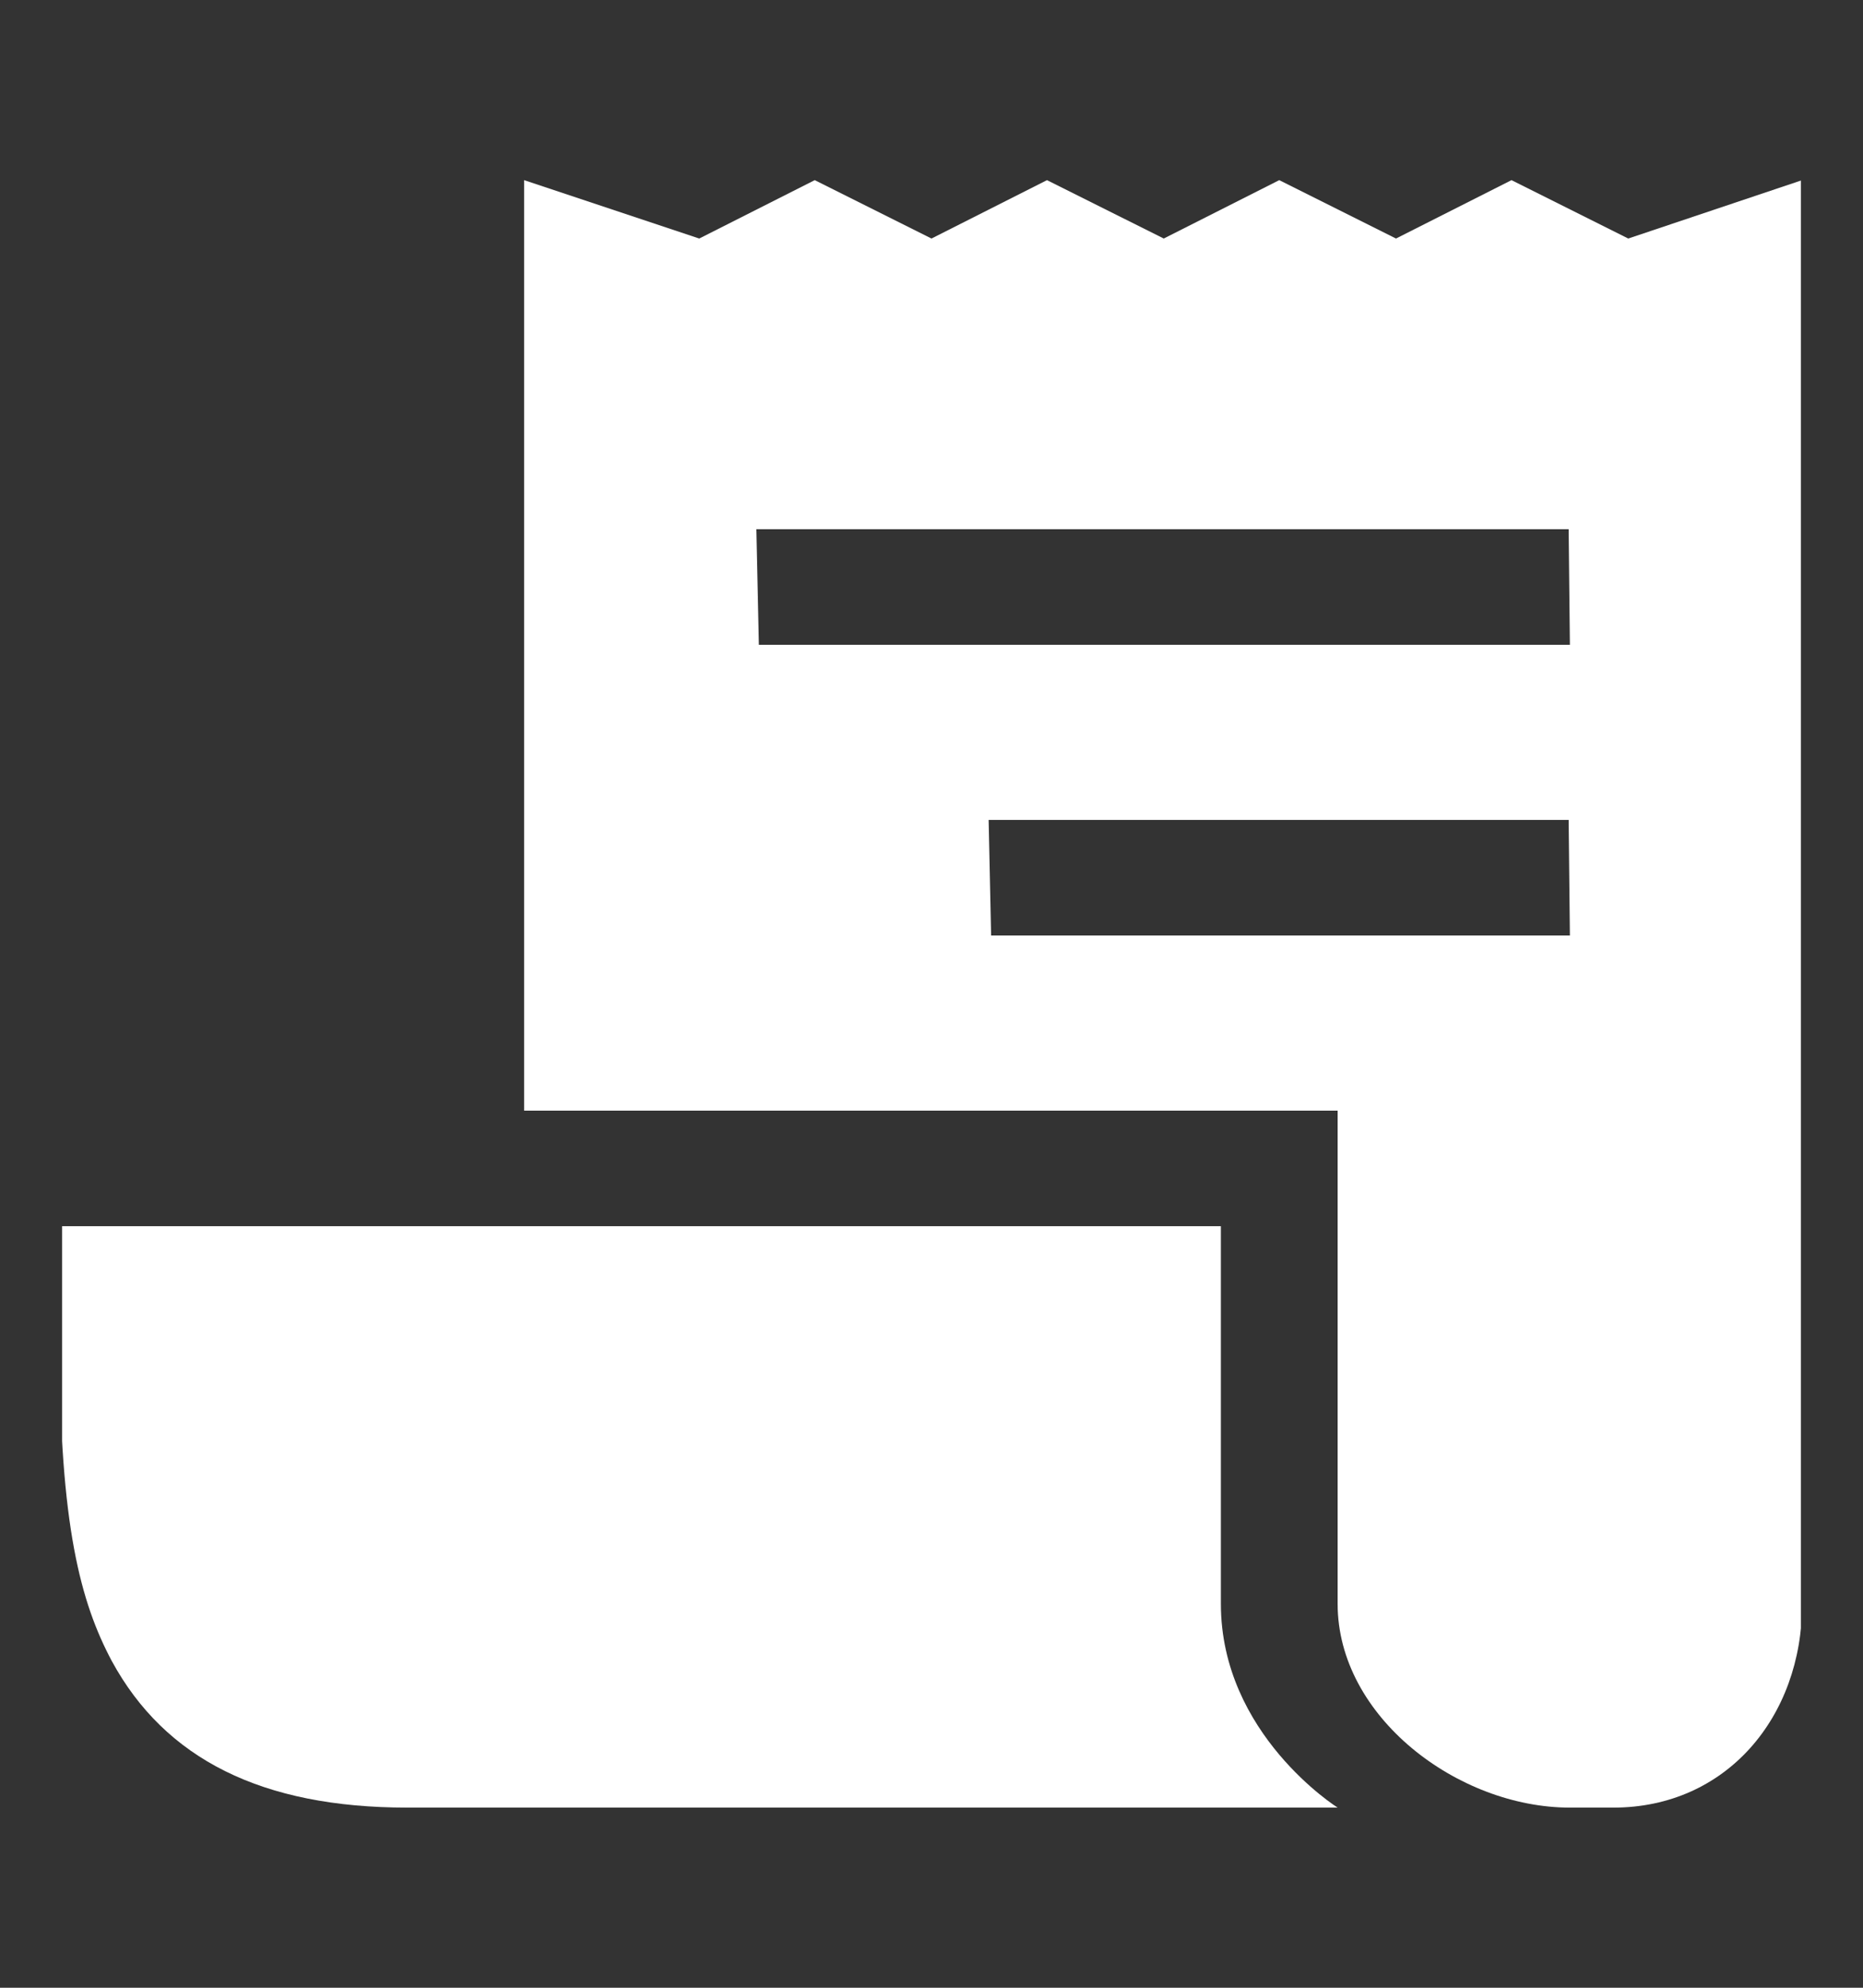<svg width="15" height="16" viewBox="0 0 15 16" fill="none" xmlns="http://www.w3.org/2000/svg" xmlns:xlink="http://www.w3.org/1999/xlink">
	<rect x="0" y="0" width="15" height="16" fill="#333333" stroke="none"/>
	<desc>
			Created with Pixso.
	</desc>
	<defs>
		<clipPath id="clip8_1234">
			<rect id="66ed64864554a0aa0d4eadf2_icon-page.svg" rx="0" width="14" height="15" transform="translate(0.5 0.5)" fill="white" fill-opacity="0"/>
		</clipPath>
		<clipPath id="clip8_1233">
			<rect id="66ed64864554a0aa0d4eadf2_icon-page.svg fill" rx="0" width="14" height="15" transform="translate(0.5 0.5)" fill="white" fill-opacity="0"/>
		</clipPath>
		<clipPath id="clip8_1232">
			<rect id="66ed64864554a0aa0d4eadf2_icon-page.svg" rx="0" width="14" height="15" transform="translate(0.5 0.5)" fill="white" fill-opacity="0"/>
		</clipPath>
	</defs>
	<g clip-path="url(#clip8_1232)">
		<g clip-path="url(#clip8_1233)">
			<g clip-path="url(#clip8_1234)">
				<path id="Vector" d="M13.11 1.92L12.17 1.45L11.24 1.92L10.3 1.45L9.37 1.92L8.43 1.45L7.5 1.92L6.56 1.45L5.63 1.92L4.22 1.45L4.22 8.94L10.77 8.94L10.77 12.91C10.77 13.82 11.74 14.55 12.64 14.55L12.99 14.55C13.9 14.55 14.51 13.82 14.51 12.91L14.51 1.45L13.11 1.92ZM7.98 7.53L7.96 6.6L12.63 6.6L12.64 7.53L7.98 7.53ZM6.11 5.19L6.09 4.26L12.63 4.26L12.64 5.19L6.11 5.19Z" fill="#FFFFFF" fill-opacity="1" fill-rule="nonzero"/>
				<path id="Vector" d="M9.83 12.91L9.83 9.87L0.48 9.87L0.48 10.81C0.48 12.28 0.65 12.9 0.9 13.37C1.33 14.16 2.11 14.55 3.28 14.55L10.77 14.55C10.77 14.55 9.83 13.96 9.83 12.91Z" fill="#FFFFFF" fill-opacity="1" fill-rule="nonzero"/>
			</g>
		</g>
	</g>
</svg>
